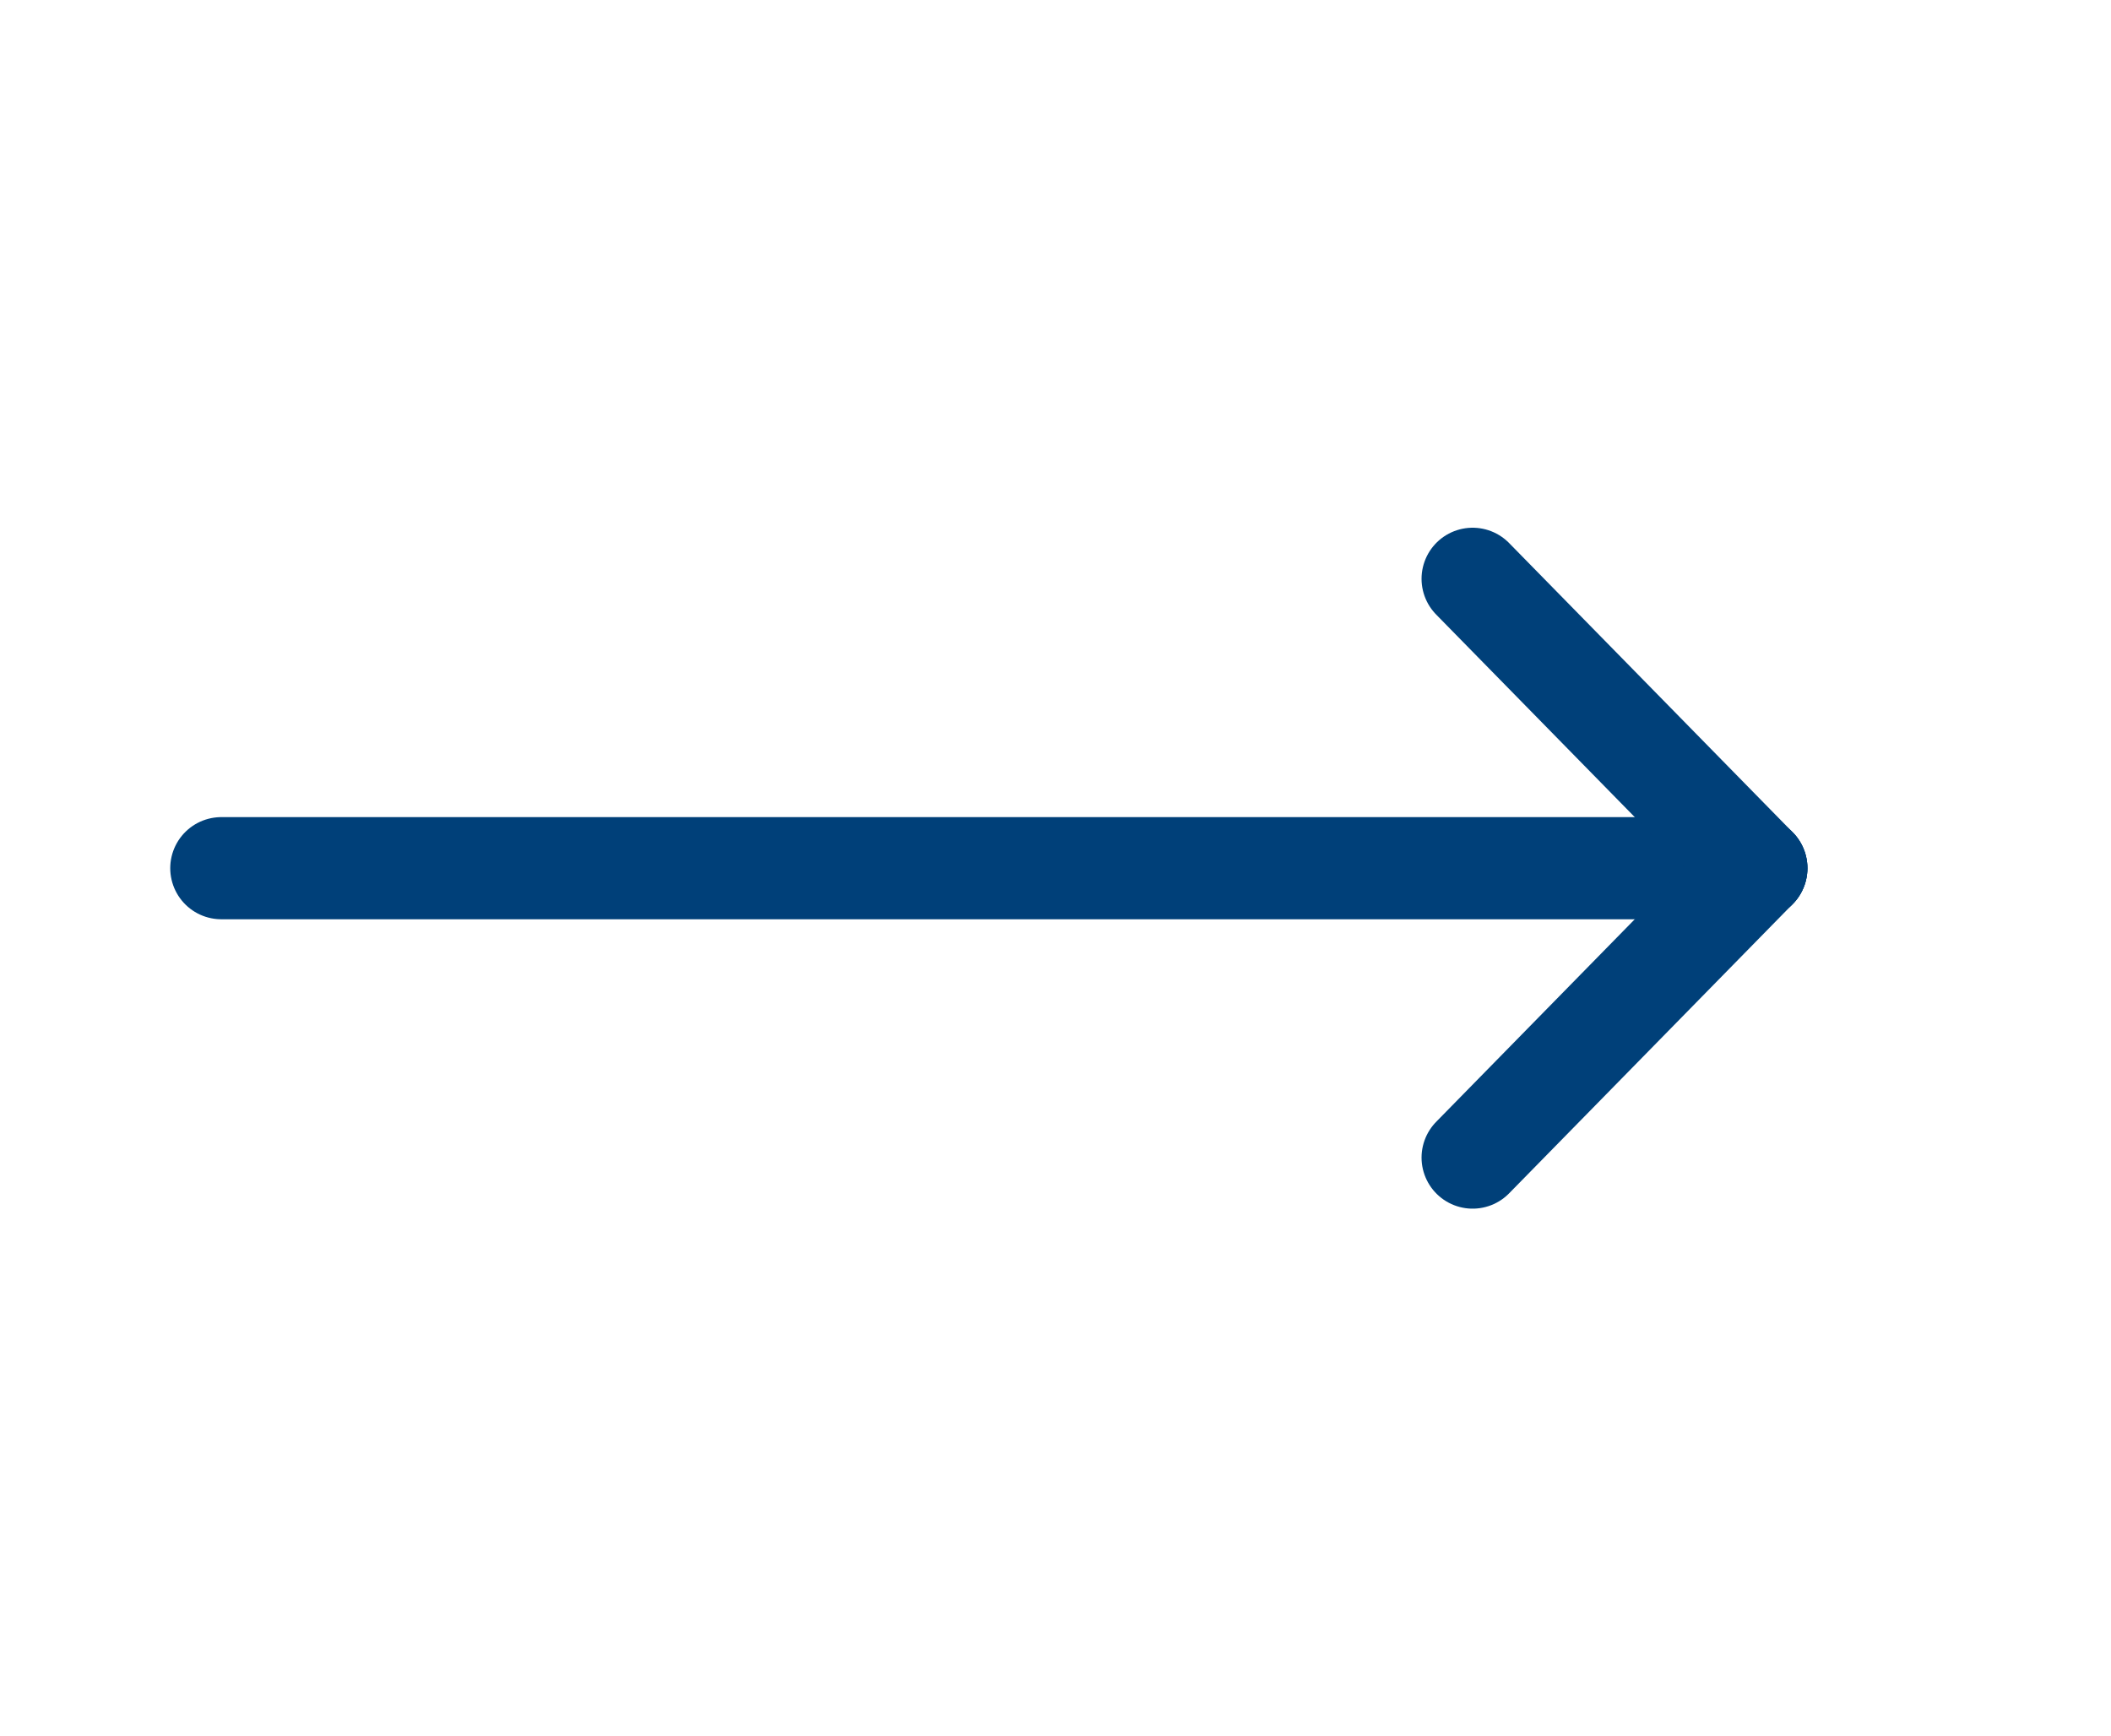 <svg width="62" height="51" viewBox="0 0 62 51" fill="none" xmlns="http://www.w3.org/2000/svg">
<g clip-path="url(#clip0_694_3601)">
<path d="M51.584 25.5L6.5 25.5" stroke="#004079" stroke-width="3" stroke-linecap="round" stroke-linejoin="round"/>
<path d="M43.251 17L51.584 25.5" stroke="#004079" stroke-width="3" stroke-linecap="round" stroke-linejoin="round"/>
<path d="M43.251 34L51.584 25.5" stroke="#004079" stroke-width="3" stroke-linecap="round" stroke-linejoin="round"/>
</g>
<defs>
<clipPath id="clip0_694_3601">
<rect width="51" height="62" fill="white" transform="matrix(1.19249e-08 -1 -1 -1.19249e-08 62 51)"/>
</clipPath>
</defs>
</svg>
